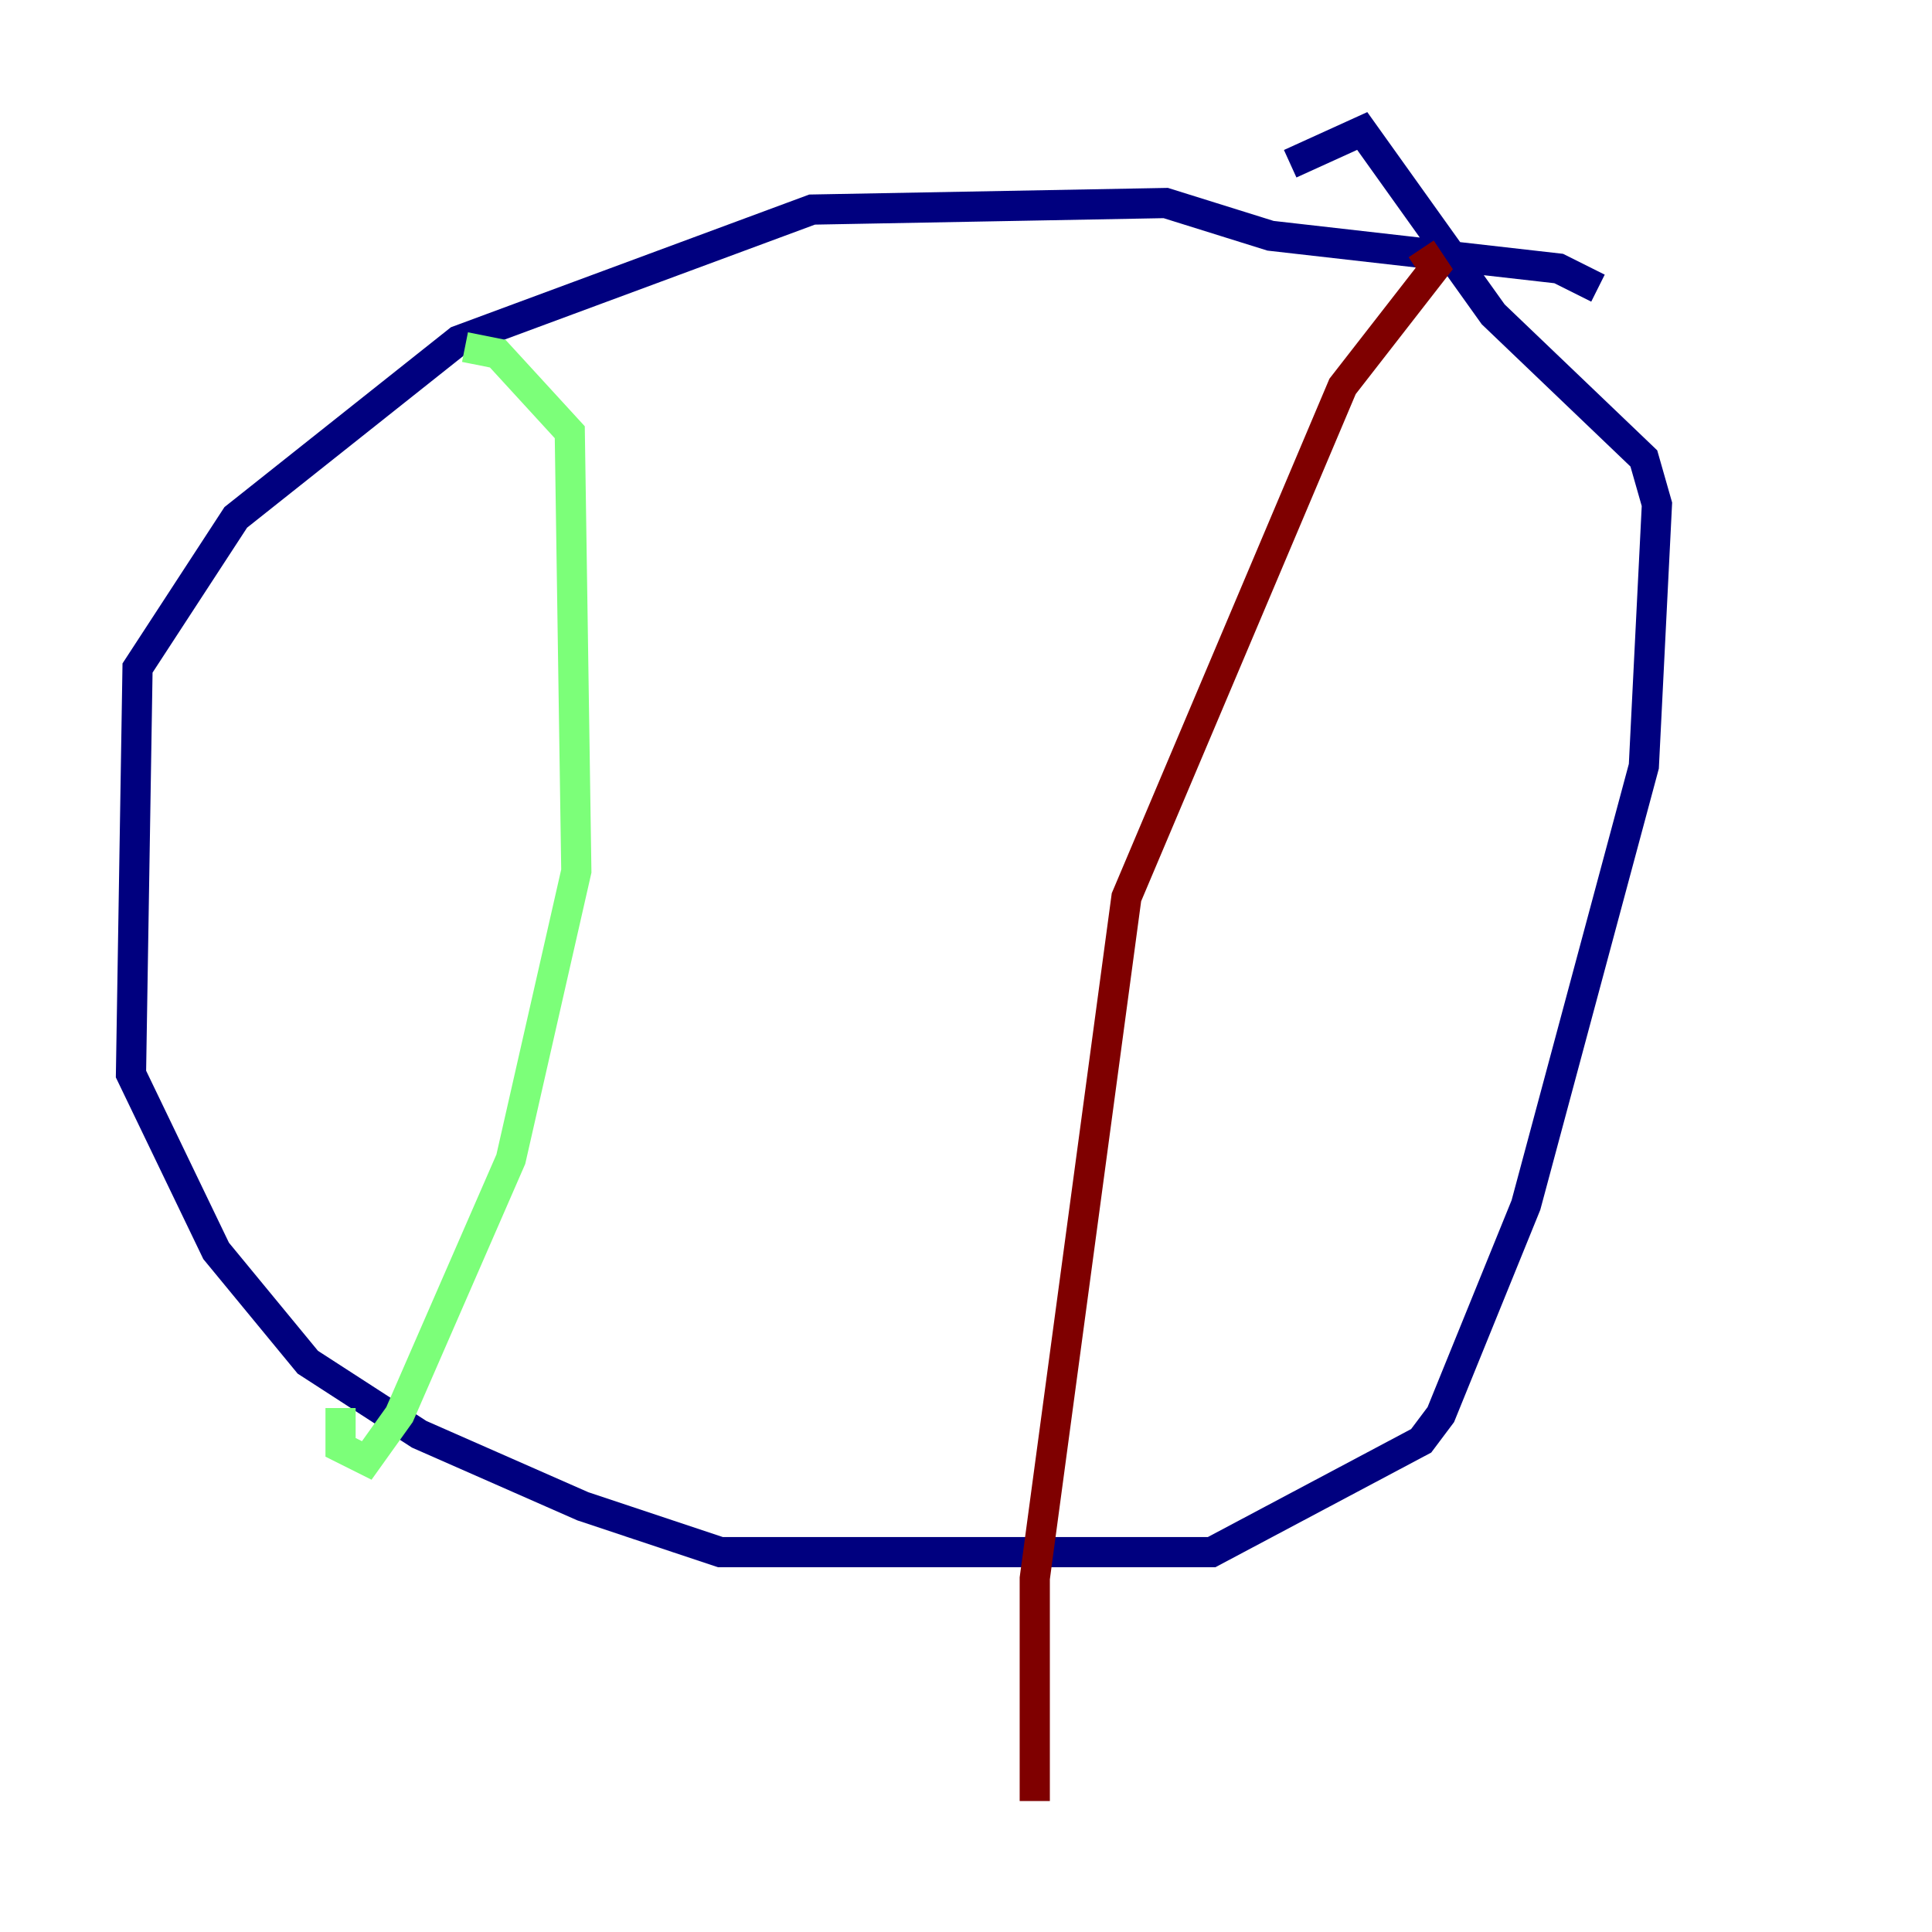 <?xml version="1.0" encoding="utf-8" ?>
<svg baseProfile="tiny" height="128" version="1.2" viewBox="0,0,128,128" width="128" xmlns="http://www.w3.org/2000/svg" xmlns:ev="http://www.w3.org/2001/xml-events" xmlns:xlink="http://www.w3.org/1999/xlink"><defs /><polyline fill="none" points="105.871,19.091 103.268,17.79 84.176,15.62 77.234,13.451 53.803,13.885 30.373,22.563 15.62,34.278 9.112,44.258 8.678,71.159 14.319,82.875 20.393,90.251 27.77,95.024 38.617,99.797 47.729,102.834 80.271,102.834 94.156,95.458 95.458,93.722 101.098,79.837 108.909,50.766 109.776,33.41 108.909,30.373 98.929,20.827 90.251,8.678 85.478,10.848" stroke="#00007f" stroke-width="2" /><polyline fill="none" points="30.807,22.997 32.976,23.43 37.749,28.637 38.183,57.709 33.844,76.8 26.468,93.722 24.298,96.759 22.563,95.891 22.563,93.288" stroke="#7cff79" stroke-width="2" /><polyline fill="none" points="94.156,16.488 95.024,17.79 88.949,25.6 74.63,59.444 68.556,104.57 68.556,119.322" stroke="#7f0000" stroke-width="2" /></svg>